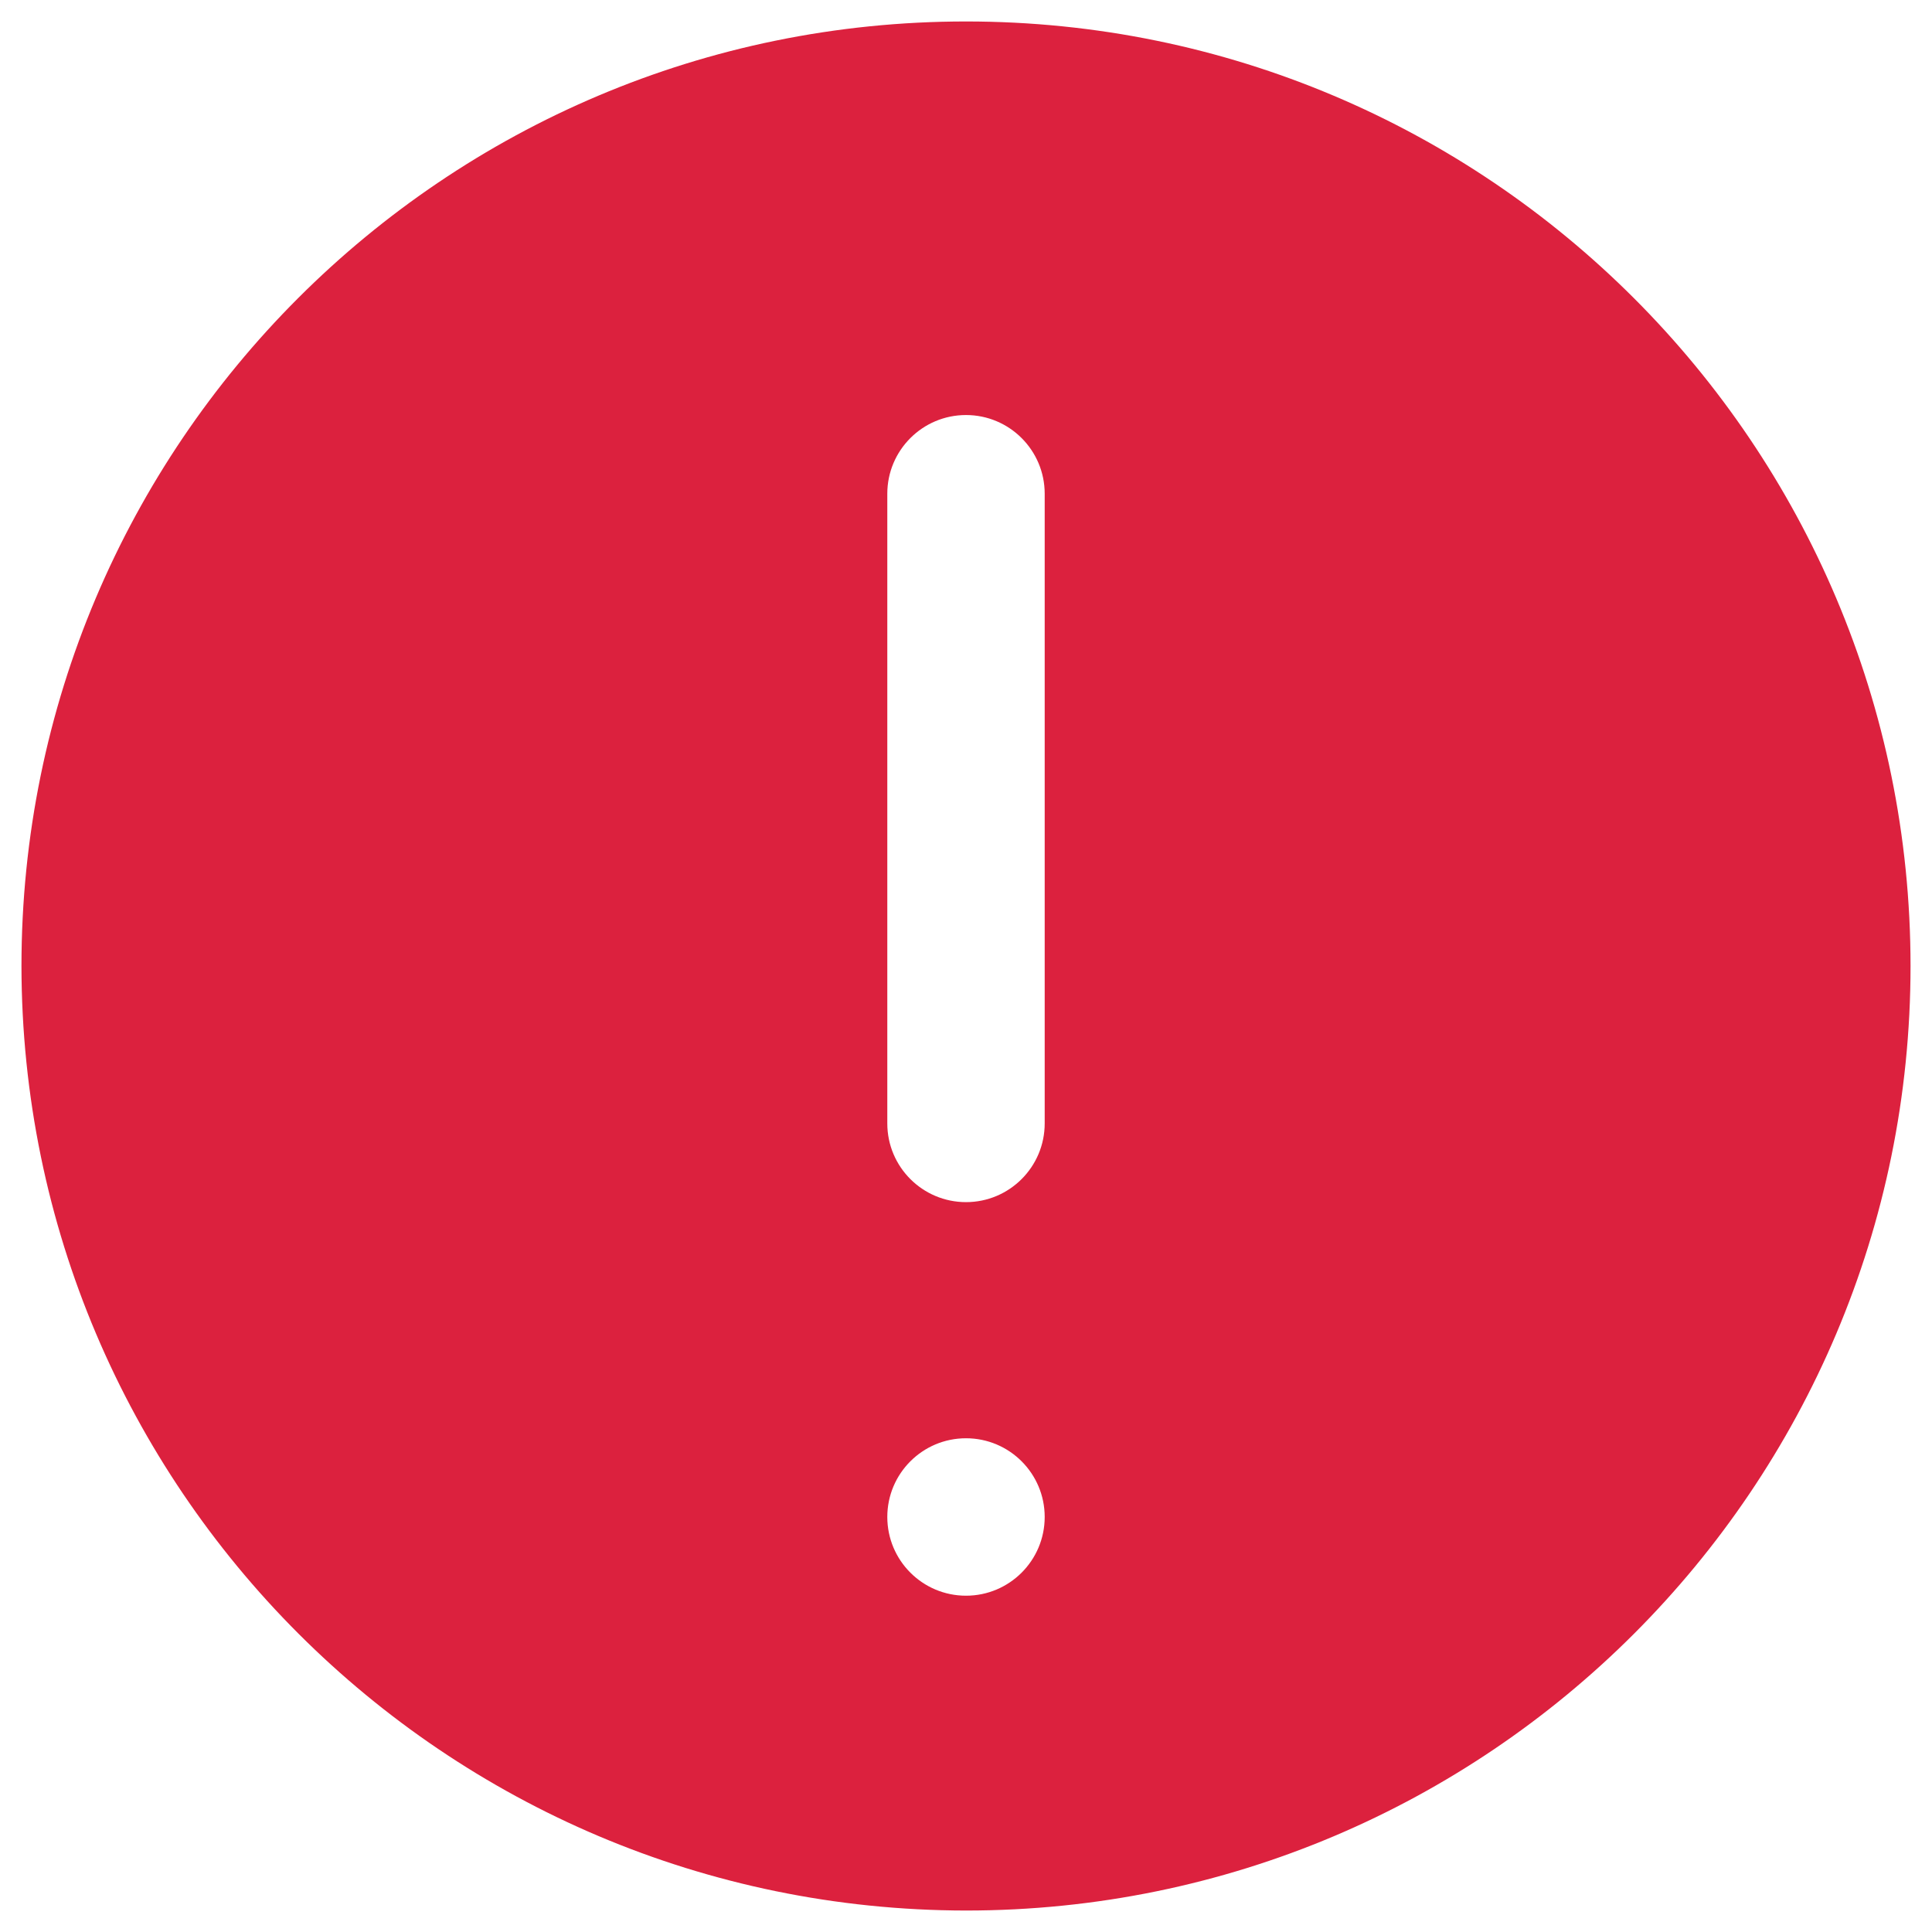 <svg width="45" height="45" viewBox="0 0 45 45" fill="none" xmlns="http://www.w3.org/2000/svg">
<g clip-path="url(#clip0_121_18309)">
<path d="M22.5 44.5C34.65 44.5 44.5 34.65 44.5 22.5C44.5 10.35 34.65 0.5 22.5 0.5C10.35 0.5 0.5 10.35 0.5 22.5C0.513 34.645 10.355 44.487 22.5 44.5ZM20.667 11.5C20.667 10.488 21.488 9.667 22.5 9.667C23.512 9.667 24.333 10.488 24.333 11.5V26.167C24.333 27.179 23.512 28 22.5 28C21.488 28 20.667 27.179 20.667 26.167V11.5ZM22.5 33.5C23.512 33.5 24.333 34.321 24.333 35.333C24.333 36.346 23.512 37.167 22.5 37.167C21.488 37.167 20.667 36.346 20.667 35.333C20.667 34.321 21.488 33.5 22.5 33.5Z" fill="#DC213E"/>
</g>
<defs>
<clipPath id="clip0_121_18309">
<rect width="44" height="44" fill="white" transform="translate(0.5 0.5)"/>
</clipPath>
</defs>
</svg>
